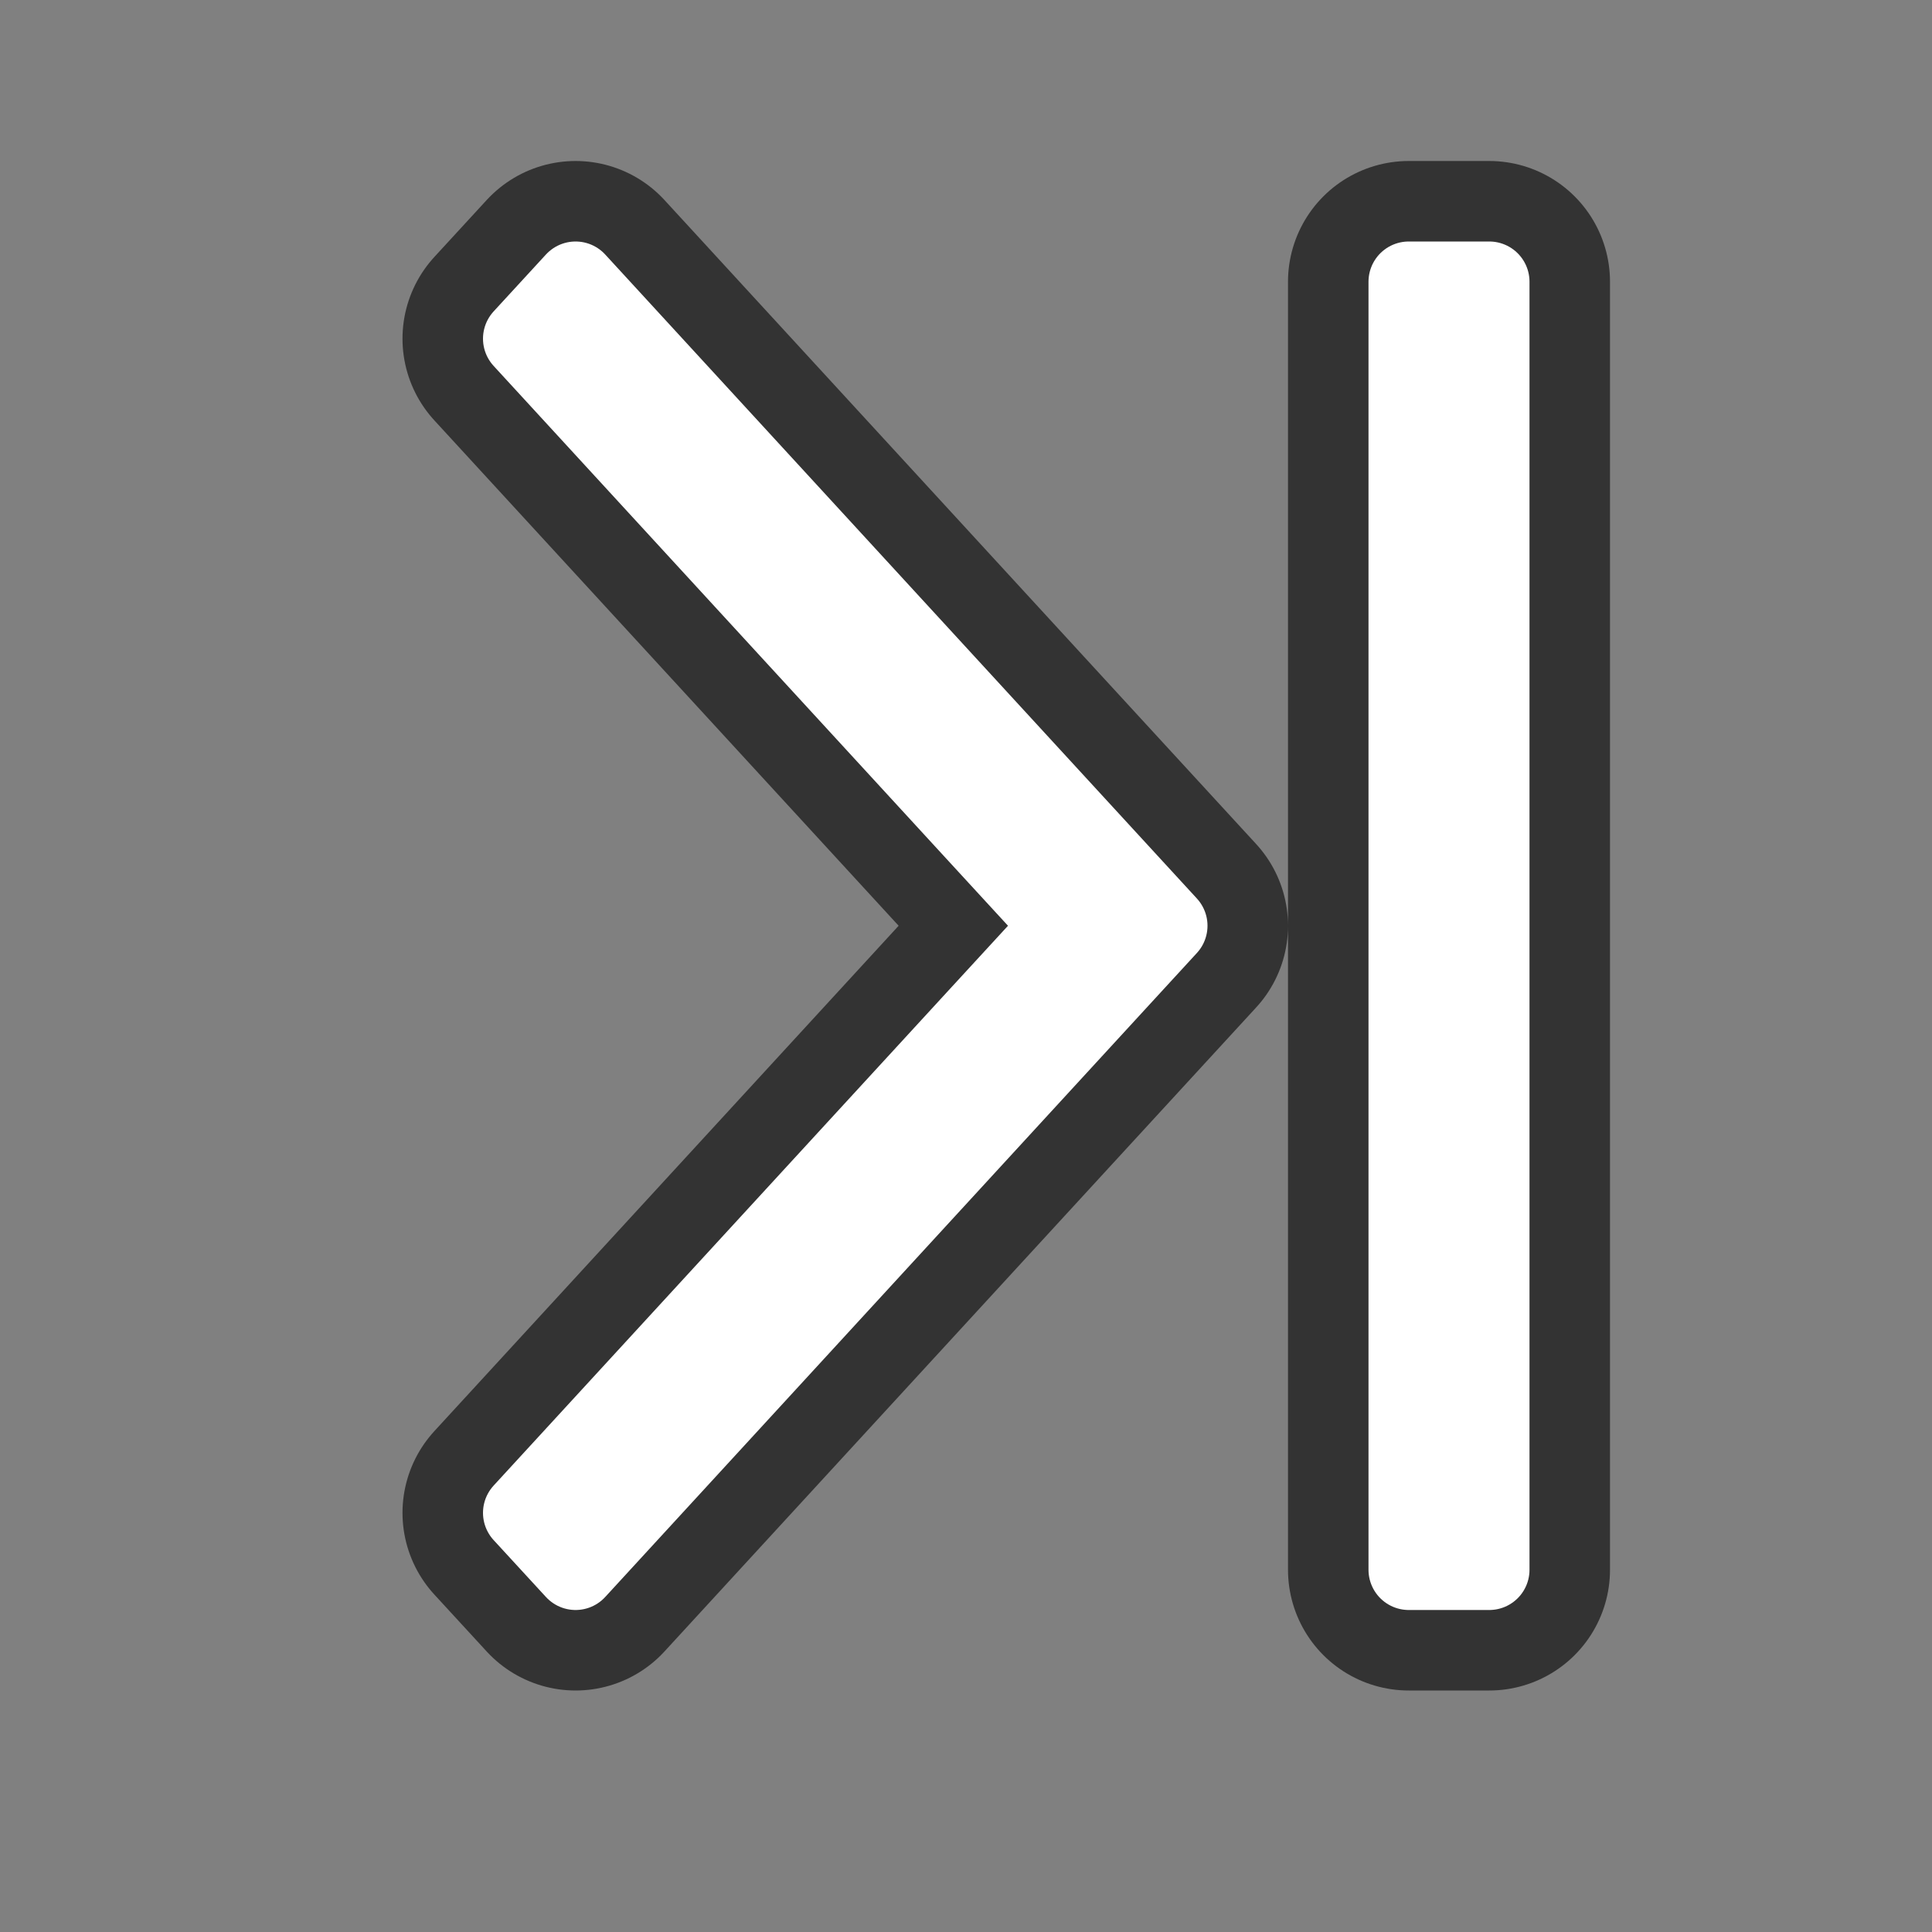 <?xml version="1.0" encoding="UTF-8" standalone="no"?>
<svg
   xmlns:dc="http://purl.org/dc/elements/1.1/"
   xmlns:cc="http://creativecommons.org/ns#"
   xmlns:rdf="http://www.w3.org/1999/02/22-rdf-syntax-ns#"
   xmlns:svg="http://www.w3.org/2000/svg"
   xmlns="http://www.w3.org/2000/svg"
   xmlns:sodipodi="http://sodipodi.sourceforge.net/DTD/sodipodi-0.dtd"
   xmlns:inkscape="http://www.inkscape.org/namespaces/inkscape"
   viewBox="0 0 24 24"
   version="1.1"
   id="svg4"
   sodipodi:docname="lc_lastrecord.svg"
   inkscape:export-filename="/home/jupiter007/Libreoffice yaru theme fullcolor/build/cmd/lc_lastrecord.png"
   inkscape:export-xdpi="95"
   inkscape:export-ydpi="95"
   inkscape:version="0.92.5 (2060ec1f9f, 2020-04-08)">
  <rect x="0" y="0" width="24" height="24" fill="#808080" stroke="none"/>
  <defs
     id="defs8" />
  <sodipodi:namedview
     pagecolor="#ffffff"
     bordercolor="#666666"
     borderopacity="1"
     objecttolerance="10"
     gridtolerance="10"
     guidetolerance="10"
     inkscape:pageopacity="0"
     inkscape:pageshadow="2"
     inkscape:window-width="1920"
     inkscape:window-height="1011"
     id="namedview6"
     showgrid="true"
     inkscape:zoom="19.666667"
     inkscape:cx="-4.3713845"
     inkscape:cy="14.309517"
     inkscape:window-x="0"
     inkscape:window-y="32"
     inkscape:window-maximized="1"
     inkscape:current-layer="svg4">
    <inkscape:grid
       type="xygrid"
       id="grid816" />
  </sodipodi:namedview>
  <path
     style="opacity:0.6;fill:#000000;stroke:#000000;stroke-width:3;stroke-linejoin:round;stroke-miterlimit:4;stroke-dasharray:none"
     id="path817"
     d="M 7.15,3.5 6.5,4.207 12.127,10.332 13.201,11.5 12.127,12.668 6.5,18.793 7.15,19.5 12.777,13.375 14.5,11.5 12.777,9.625 Z m 10.35,0 v 16 h 1 v -16 z"
     inkscape:connector-curvature="0" />
  <path
     d="M 7.15,3.5 6.5,4.207 12.127,10.332 13.201,11.5 12.127,12.668 6.5,18.793 7.15,19.5 12.777,13.375 14.5,11.5 12.777,9.625 Z m 10.35,0 v 16 h 1 v -16 z"
     id="path2"
     style="fill:#ffffff;stroke:#ffffff;stroke-linejoin:round"
     inkscape:connector-curvature="0" />
</svg>
